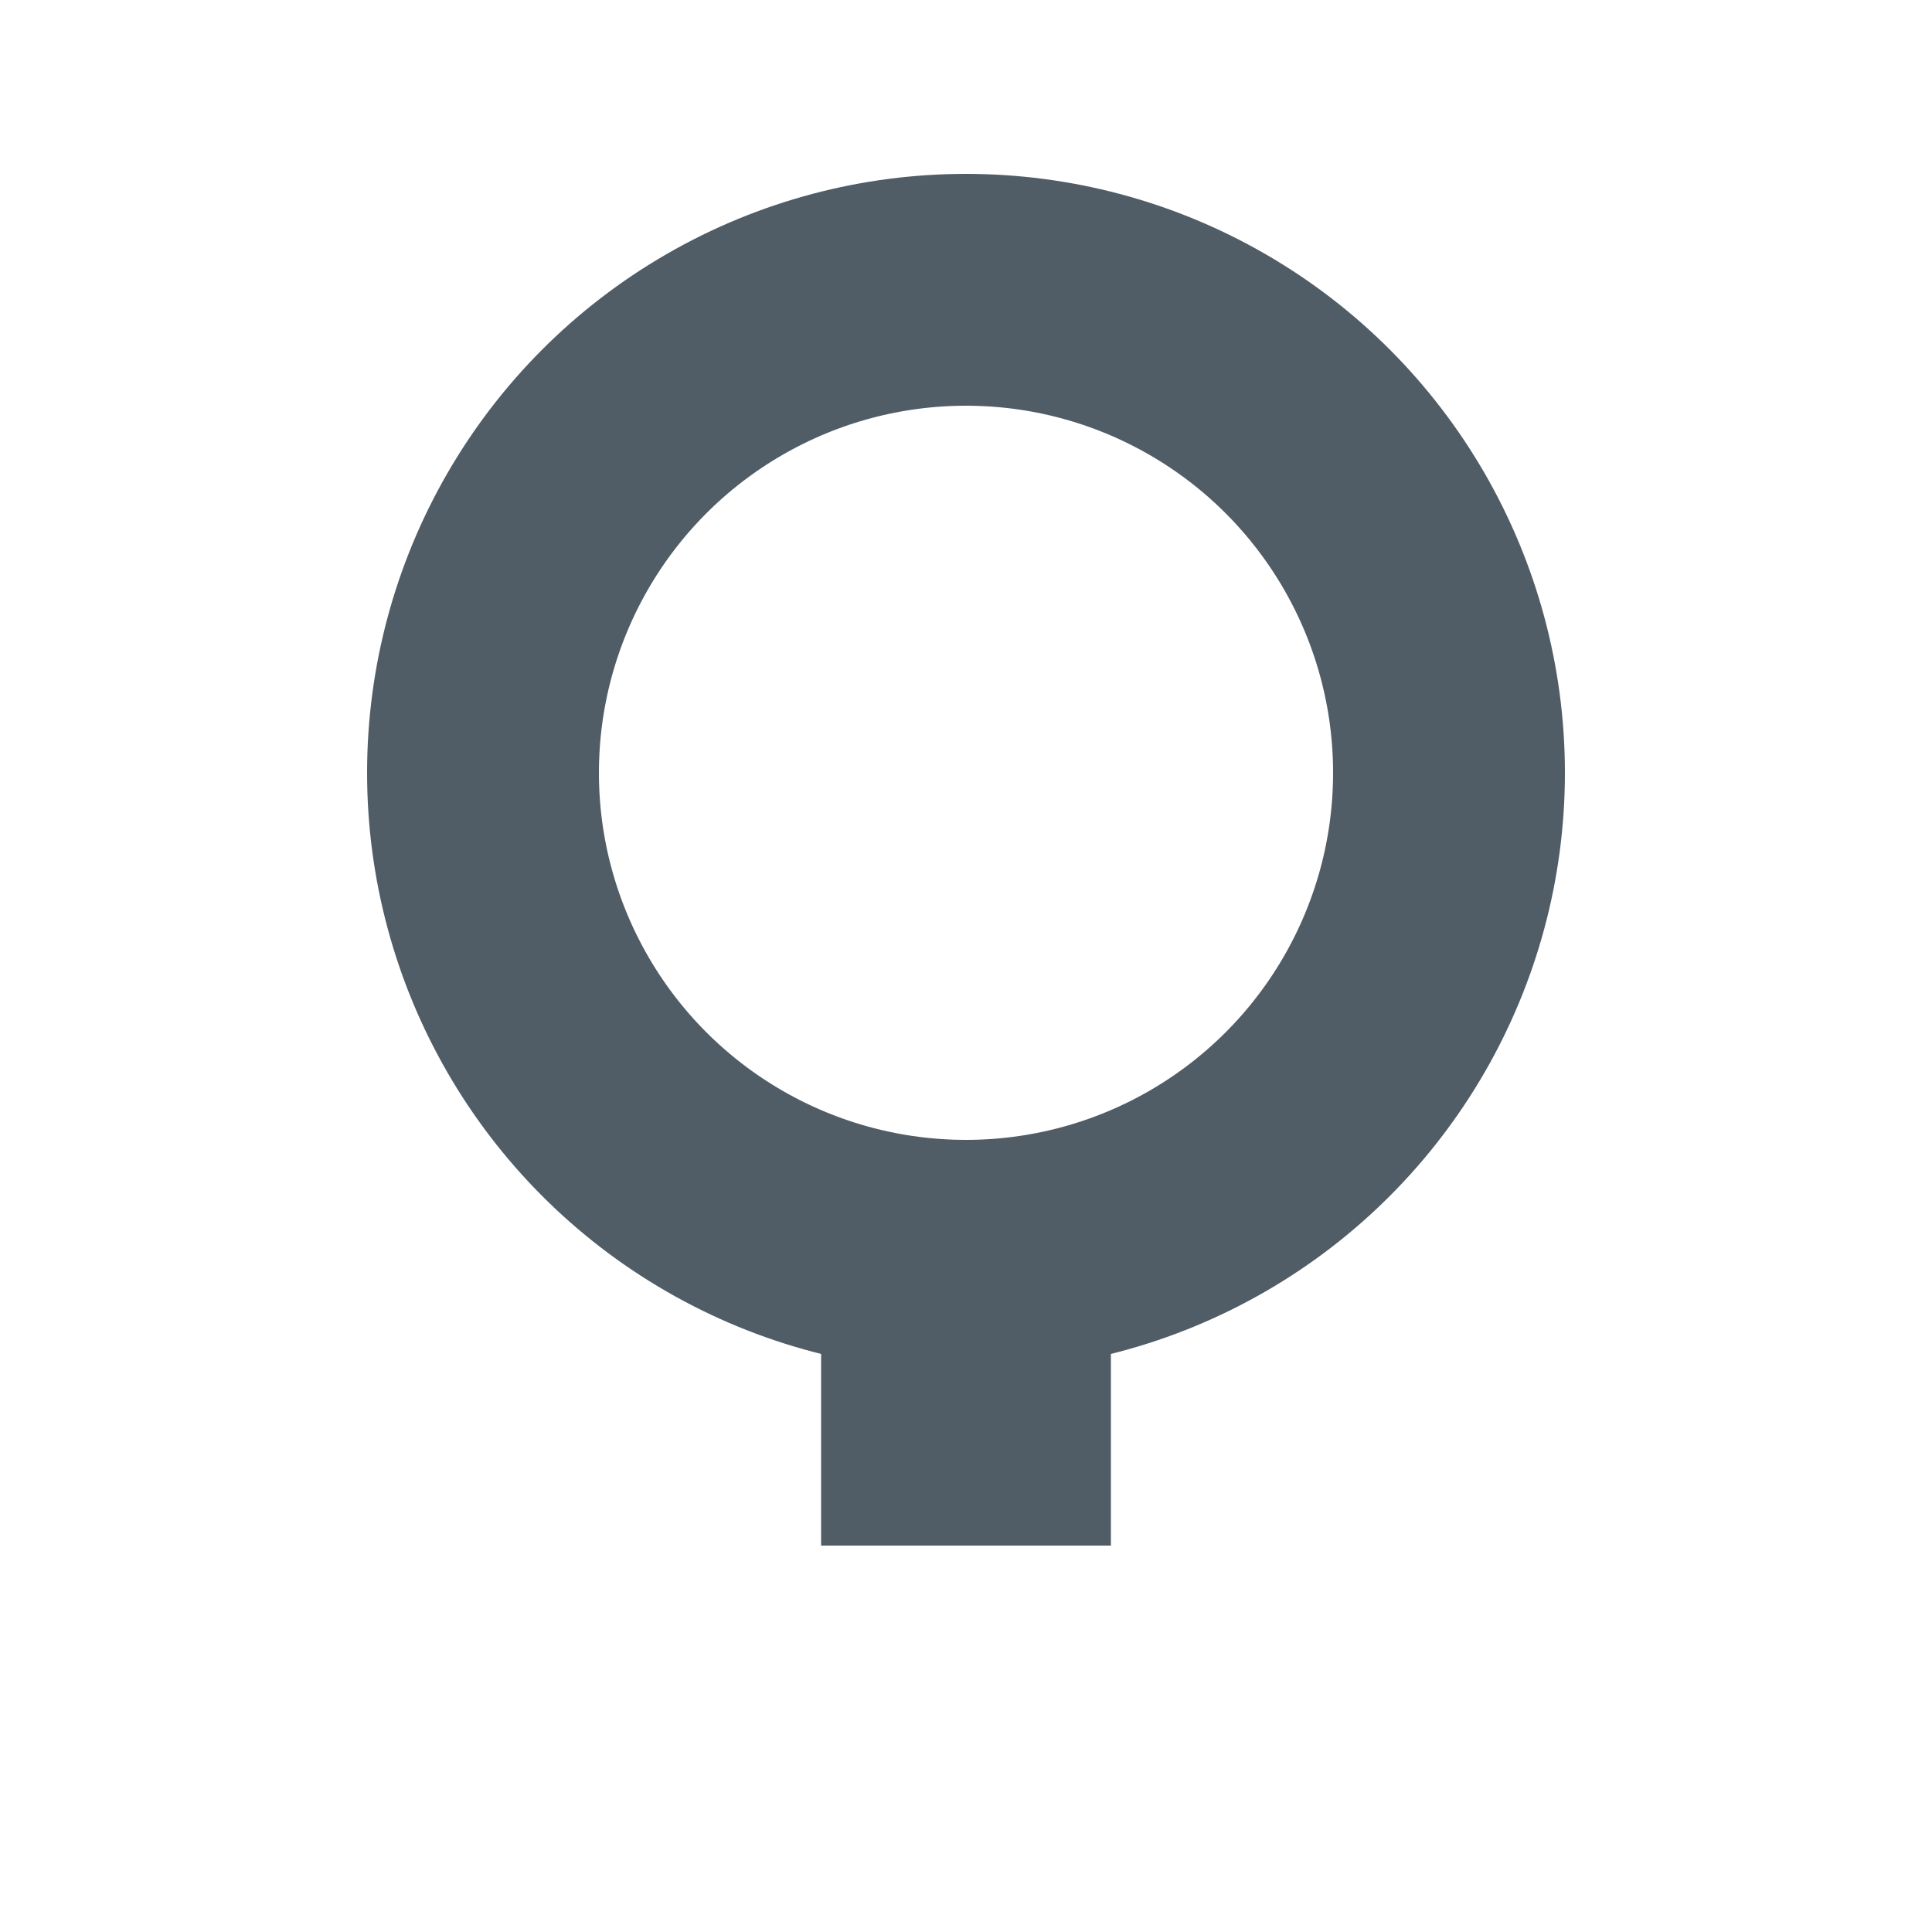 <svg version="1.1"
     width="32" height="32"
     xmlns="http://www.w3.org/2000/svg">

  <circle cx="50%" cy="40%" r="25%" stroke="#515d66" fill="transparent" stroke-width="12%"/>
  <line x1="50%" x2="50%" y1="68%" y2="80%" stroke="#515d66" stroke-width="15%"/>
</svg>
